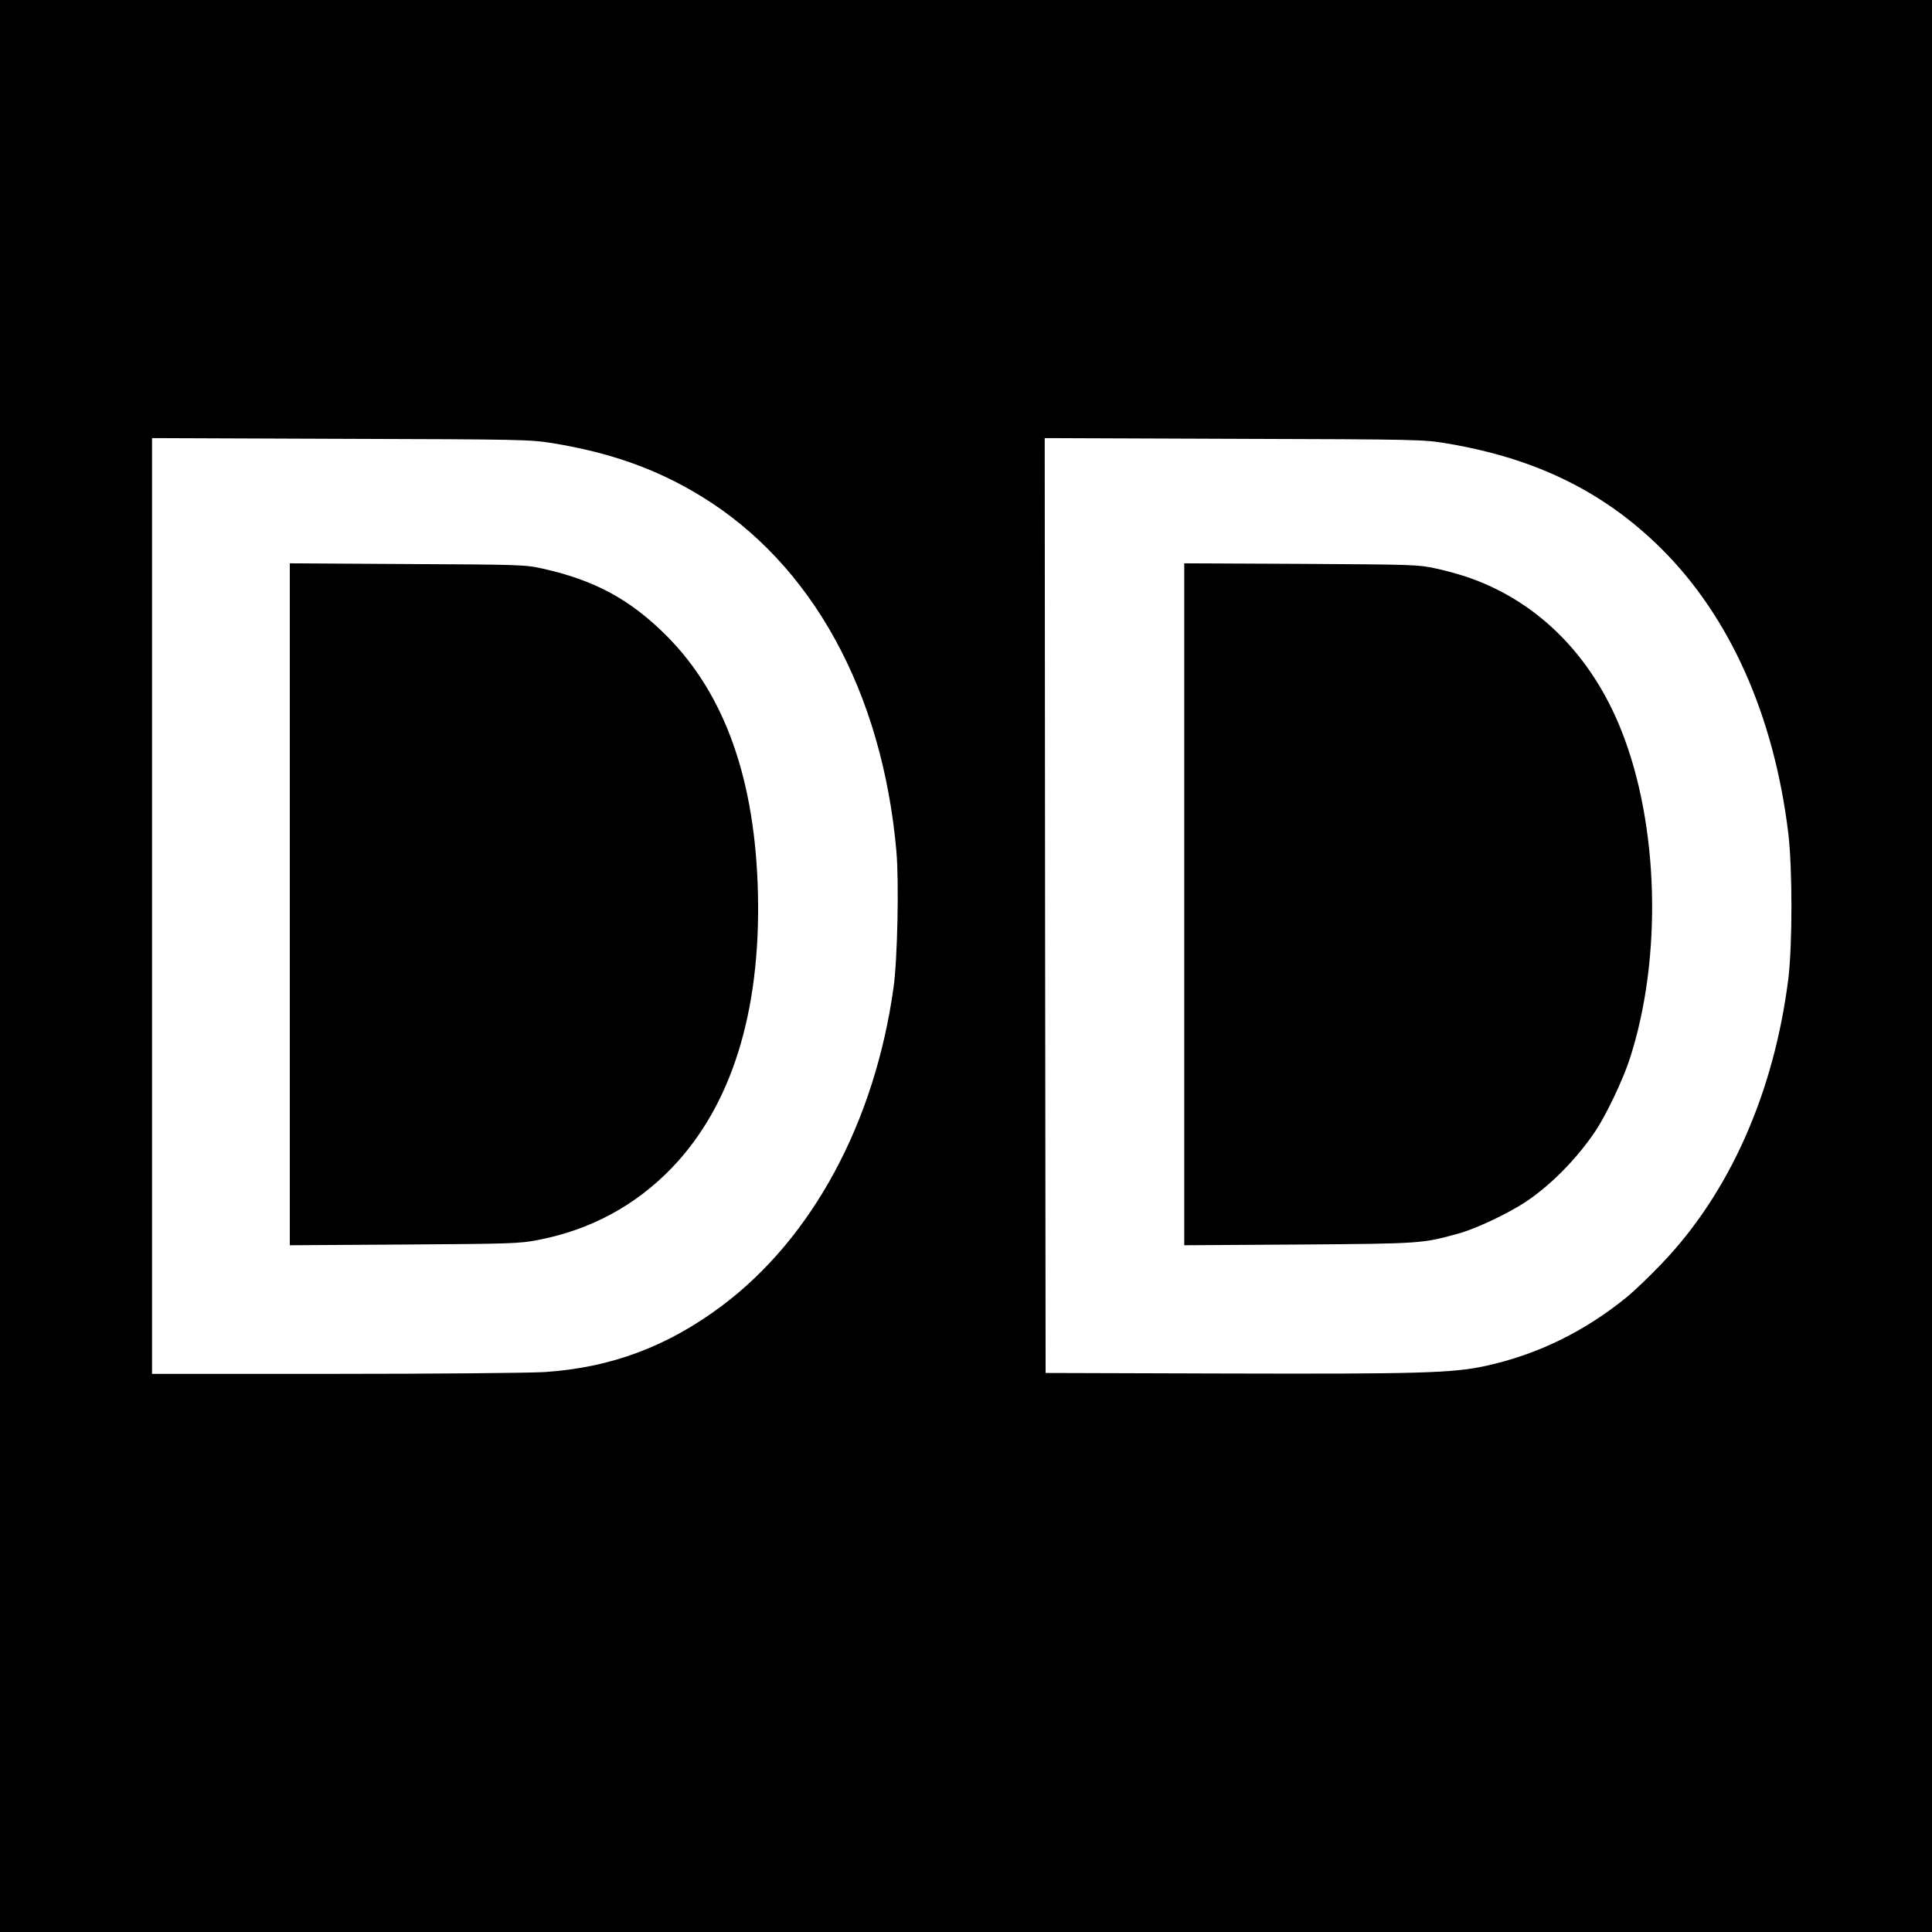 <?xml version="1.0" standalone="no"?>
<!DOCTYPE svg PUBLIC "-//W3C//DTD SVG 20010904//EN"
 "http://www.w3.org/TR/2001/REC-SVG-20010904/DTD/svg10.dtd">
<svg version="1.0" xmlns="http://www.w3.org/2000/svg"
 width="1080pt" height="1080pt" viewBox="0 0 1080 1080"
 preserveAspectRatio="xMidYMid meet">
<g transform="translate(0,1080) scale(0.1,-0.1)"
fill="#000000" stroke="none">
<path d="M0 5400 l0 -5400 5400 0 5400 0 0 5400 0 5400 -5400 0 -5400 0 0
-5400z m3087 2923 c325 -53 584 -145 831 -296 621 -379 1014 -1093 1093 -1986
15 -173 6 -605 -16 -761 -105 -755 -454 -1401 -960 -1780 -305 -228 -621 -346
-993 -370 -81 -5 -607 -10 -1169 -10 l-1023 0 0 2616 0 2615 1053 -4 c1018 -3
1056 -4 1184 -24z m5003 -2 c498 -84 878 -271 1199 -590 383 -382 628 -932
708 -1591 23 -197 23 -619 0 -810 -80 -640 -331 -1203 -712 -1598 -66 -69
-151 -150 -190 -182 -238 -194 -502 -323 -792 -386 -185 -40 -378 -45 -1463
-42 l-995 3 -3 2613 -2 2613 1057 -4 c1044 -3 1060 -4 1193 -26z"/>
<path d="M1620 5745 l0 -1906 638 4 c595 4 644 5 747 25 294 56 547 192 751
404 333 347 496 868 481 1533 -15 636 -184 1113 -511 1441 -202 202 -400 310
-691 375 -97 22 -119 23 -757 26 l-658 4 0 -1906z"/>
<path d="M6620 5745 l0 -1906 638 4 c687 5 691 5 897 62 97 27 272 110 370
174 141 93 289 242 394 399 59 88 154 287 191 402 184 564 164 1314 -49 1843
-166 414 -463 711 -844 846 -48 17 -133 41 -190 53 -99 22 -122 22 -754 26
l-653 3 0 -1906z"/>
</g>
</svg>
